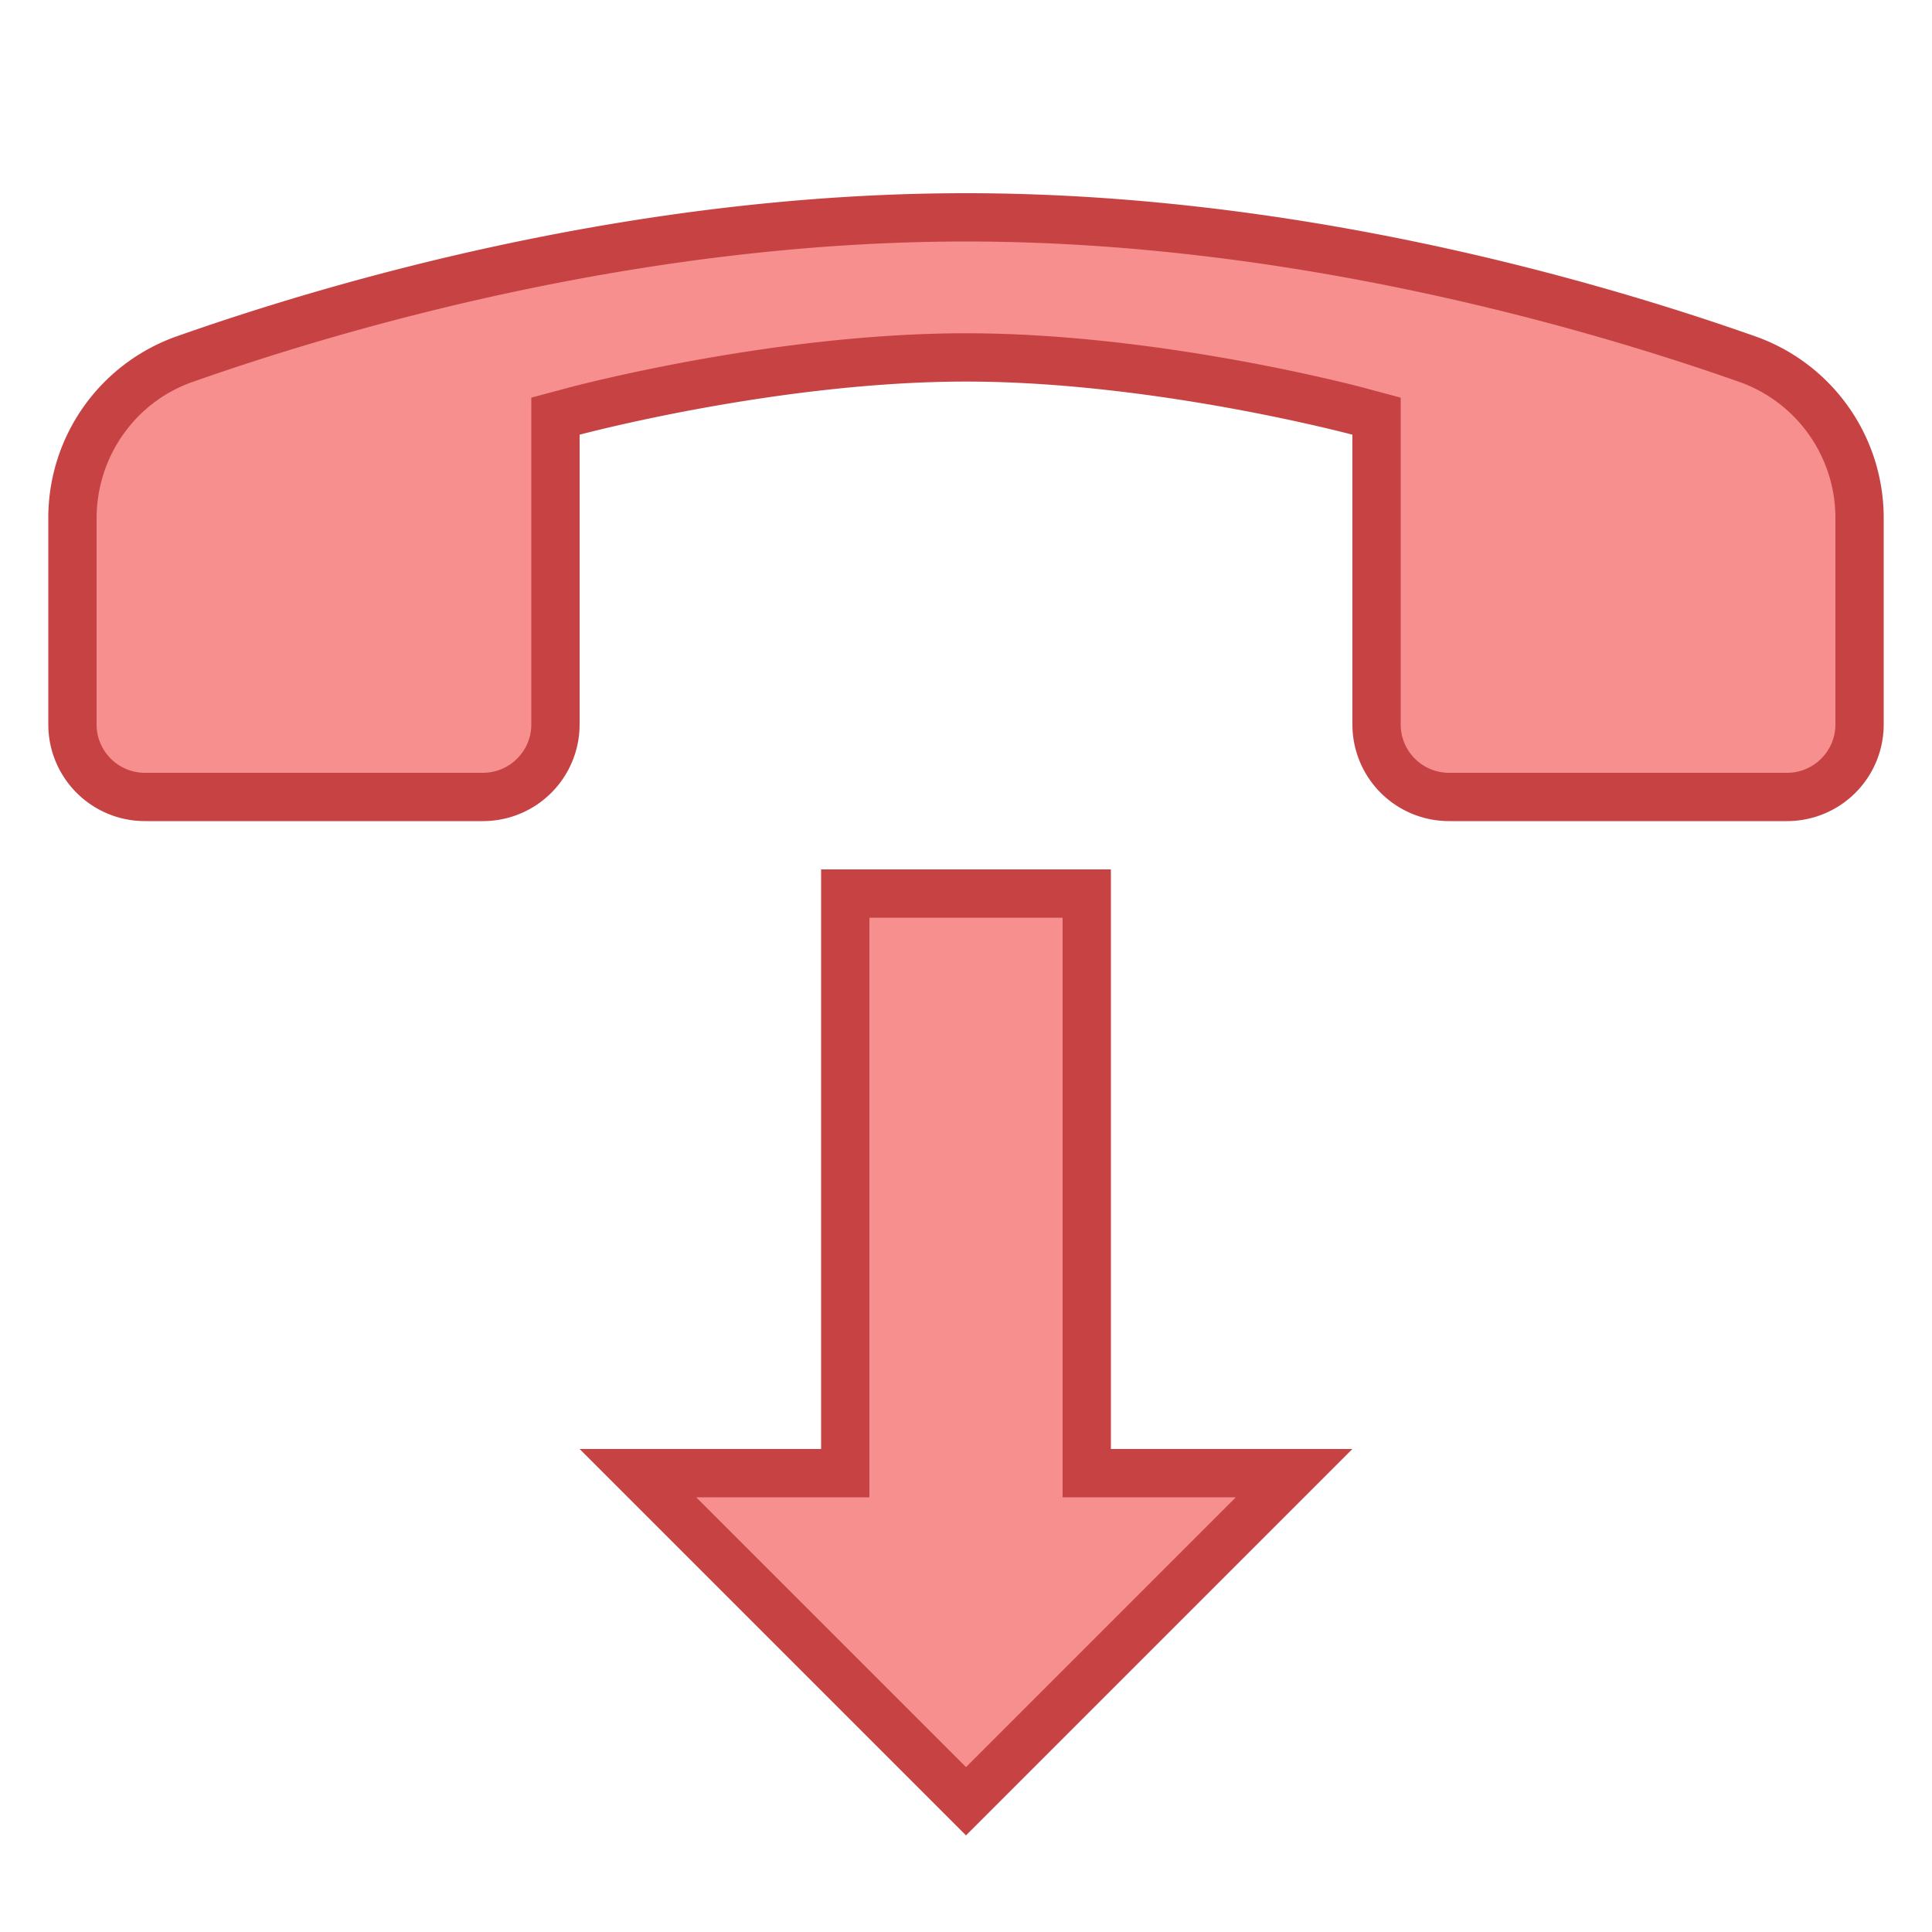 <svg viewBox="0 0 40 40" xmlns="http://www.w3.org/2000/svg"><path fill="#f78f8f" d="M13.207 30.5H17.5v-12h5v12h4.293L20 37.293z"></path><path d="M22 19v12h3.586L20 36.586 14.414 31H18V19h4m1-1h-6v12h-5l8 8 8-8h-5V18z" fill="#c74343"></path><g><path d="M30 16.5c-.827 0-1.5-.673-1.5-1.5V8.617l-.371-.1C27.959 8.472 23.921 7.4 20 7.4s-7.959 1.072-8.129 1.117l-.371.1V15c0 .827-.673 1.5-1.5 1.5H3c-.827 0-1.5-.673-1.5-1.5v-4.269c0-1.481.929-2.805 2.312-3.292C6.924 6.342 13.167 4.5 20 4.5s13.076 1.842 16.188 2.939a3.488 3.488 0 012.312 3.292V15c0 .827-.673 1.5-1.5 1.5h-7z" fill="#f78f8f"></path><path d="M20 5c6.76 0 12.94 1.824 16.022 2.911A2.987 2.987 0 0138 10.732V15c0 .551-.449 1-1 1h-7c-.551 0-1-.449-1-1V8.233l-.741-.199C28.087 7.988 23.986 6.9 20 6.9s-8.087 1.088-8.259 1.134L11 8.233V15c0 .551-.449 1-1 1H3c-.551 0-1-.449-1-1v-4.268c0-1.27.795-2.403 1.978-2.821C7.06 6.824 13.24 5 20 5m0-1C13.191 4 7.006 5.783 3.646 6.968A3.985 3.985 0 001 10.732V15a2 2 0 002 2h7a2 2 0 002-2V9s4.1-1.1 8-1.1S28 9 28 9v6a2 2 0 002 2h7a2 2 0 002-2v-4.268a3.986 3.986 0 00-2.646-3.764C32.994 5.783 26.809 4 20 4z" fill="#c74343"></path></g></svg>